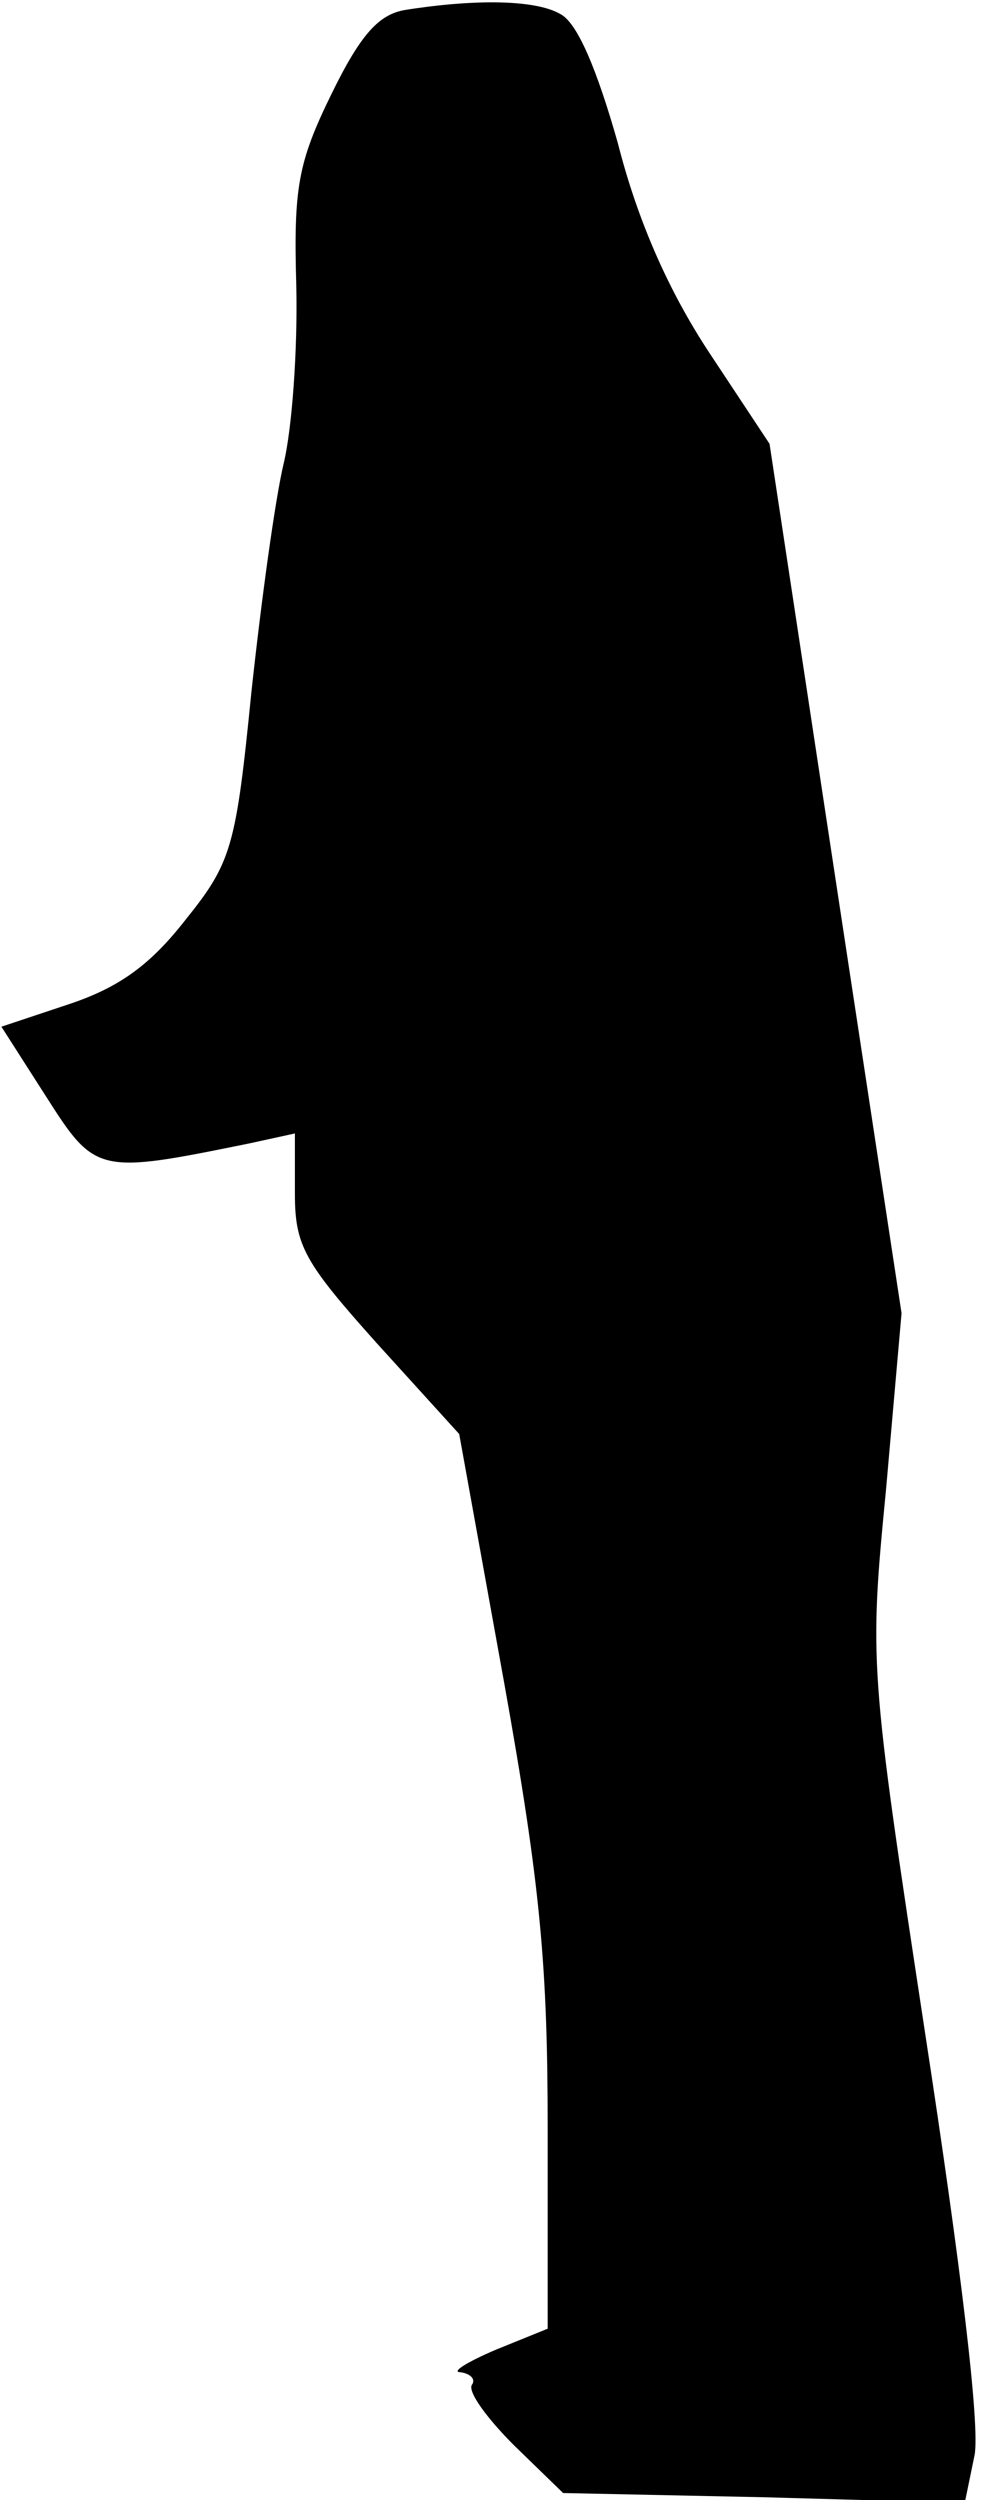 <?xml version="1.0" standalone="no"?>
<!DOCTYPE svg PUBLIC "-//W3C//DTD SVG 20010904//EN"
 "http://www.w3.org/TR/2001/REC-SVG-20010904/DTD/svg10.dtd">
<svg version="1.0" xmlns="http://www.w3.org/2000/svg"
 width="70pt" height="178pt" viewBox="0 0 70 178"
 preserveAspectRatio="xMidYMid meet">
<g transform="translate(0,178) scale(0.1,-0.1)"
fill="#000000" stroke="none">
<path fill="#000000" stroke="none" d="M289 1773 c-19 -3 -32 -17 -53 -60 -24
-49 -27 -67 -25 -137 1 -45 -3 -101 -9 -126 -6 -25 -16 -98 -23 -163 -11 -110
-14 -121 -47 -162 -25 -32 -47 -48 -83 -60 l-48 -16 32 -50 c35 -55 37 -55
145 -33 l32 7 0 -43 c0 -37 7 -49 58 -106 l59 -65 32 -177 c26 -145 31 -202
31 -318 l0 -142 -37 -15 c-21 -9 -32 -16 -25 -16 7 -1 11 -5 8 -9 -3 -5 11
-24 30 -43 l35 -34 143 -3 143 -4 7 34 c4 21 -10 136 -35 299 -40 263 -40 265
-28 389 l11 125 -47 309 -47 310 -43 65 c-29 44 -51 94 -65 149 -15 53 -29 86
-41 92 -17 10 -59 11 -110 3z"/>
</g>
</svg>
